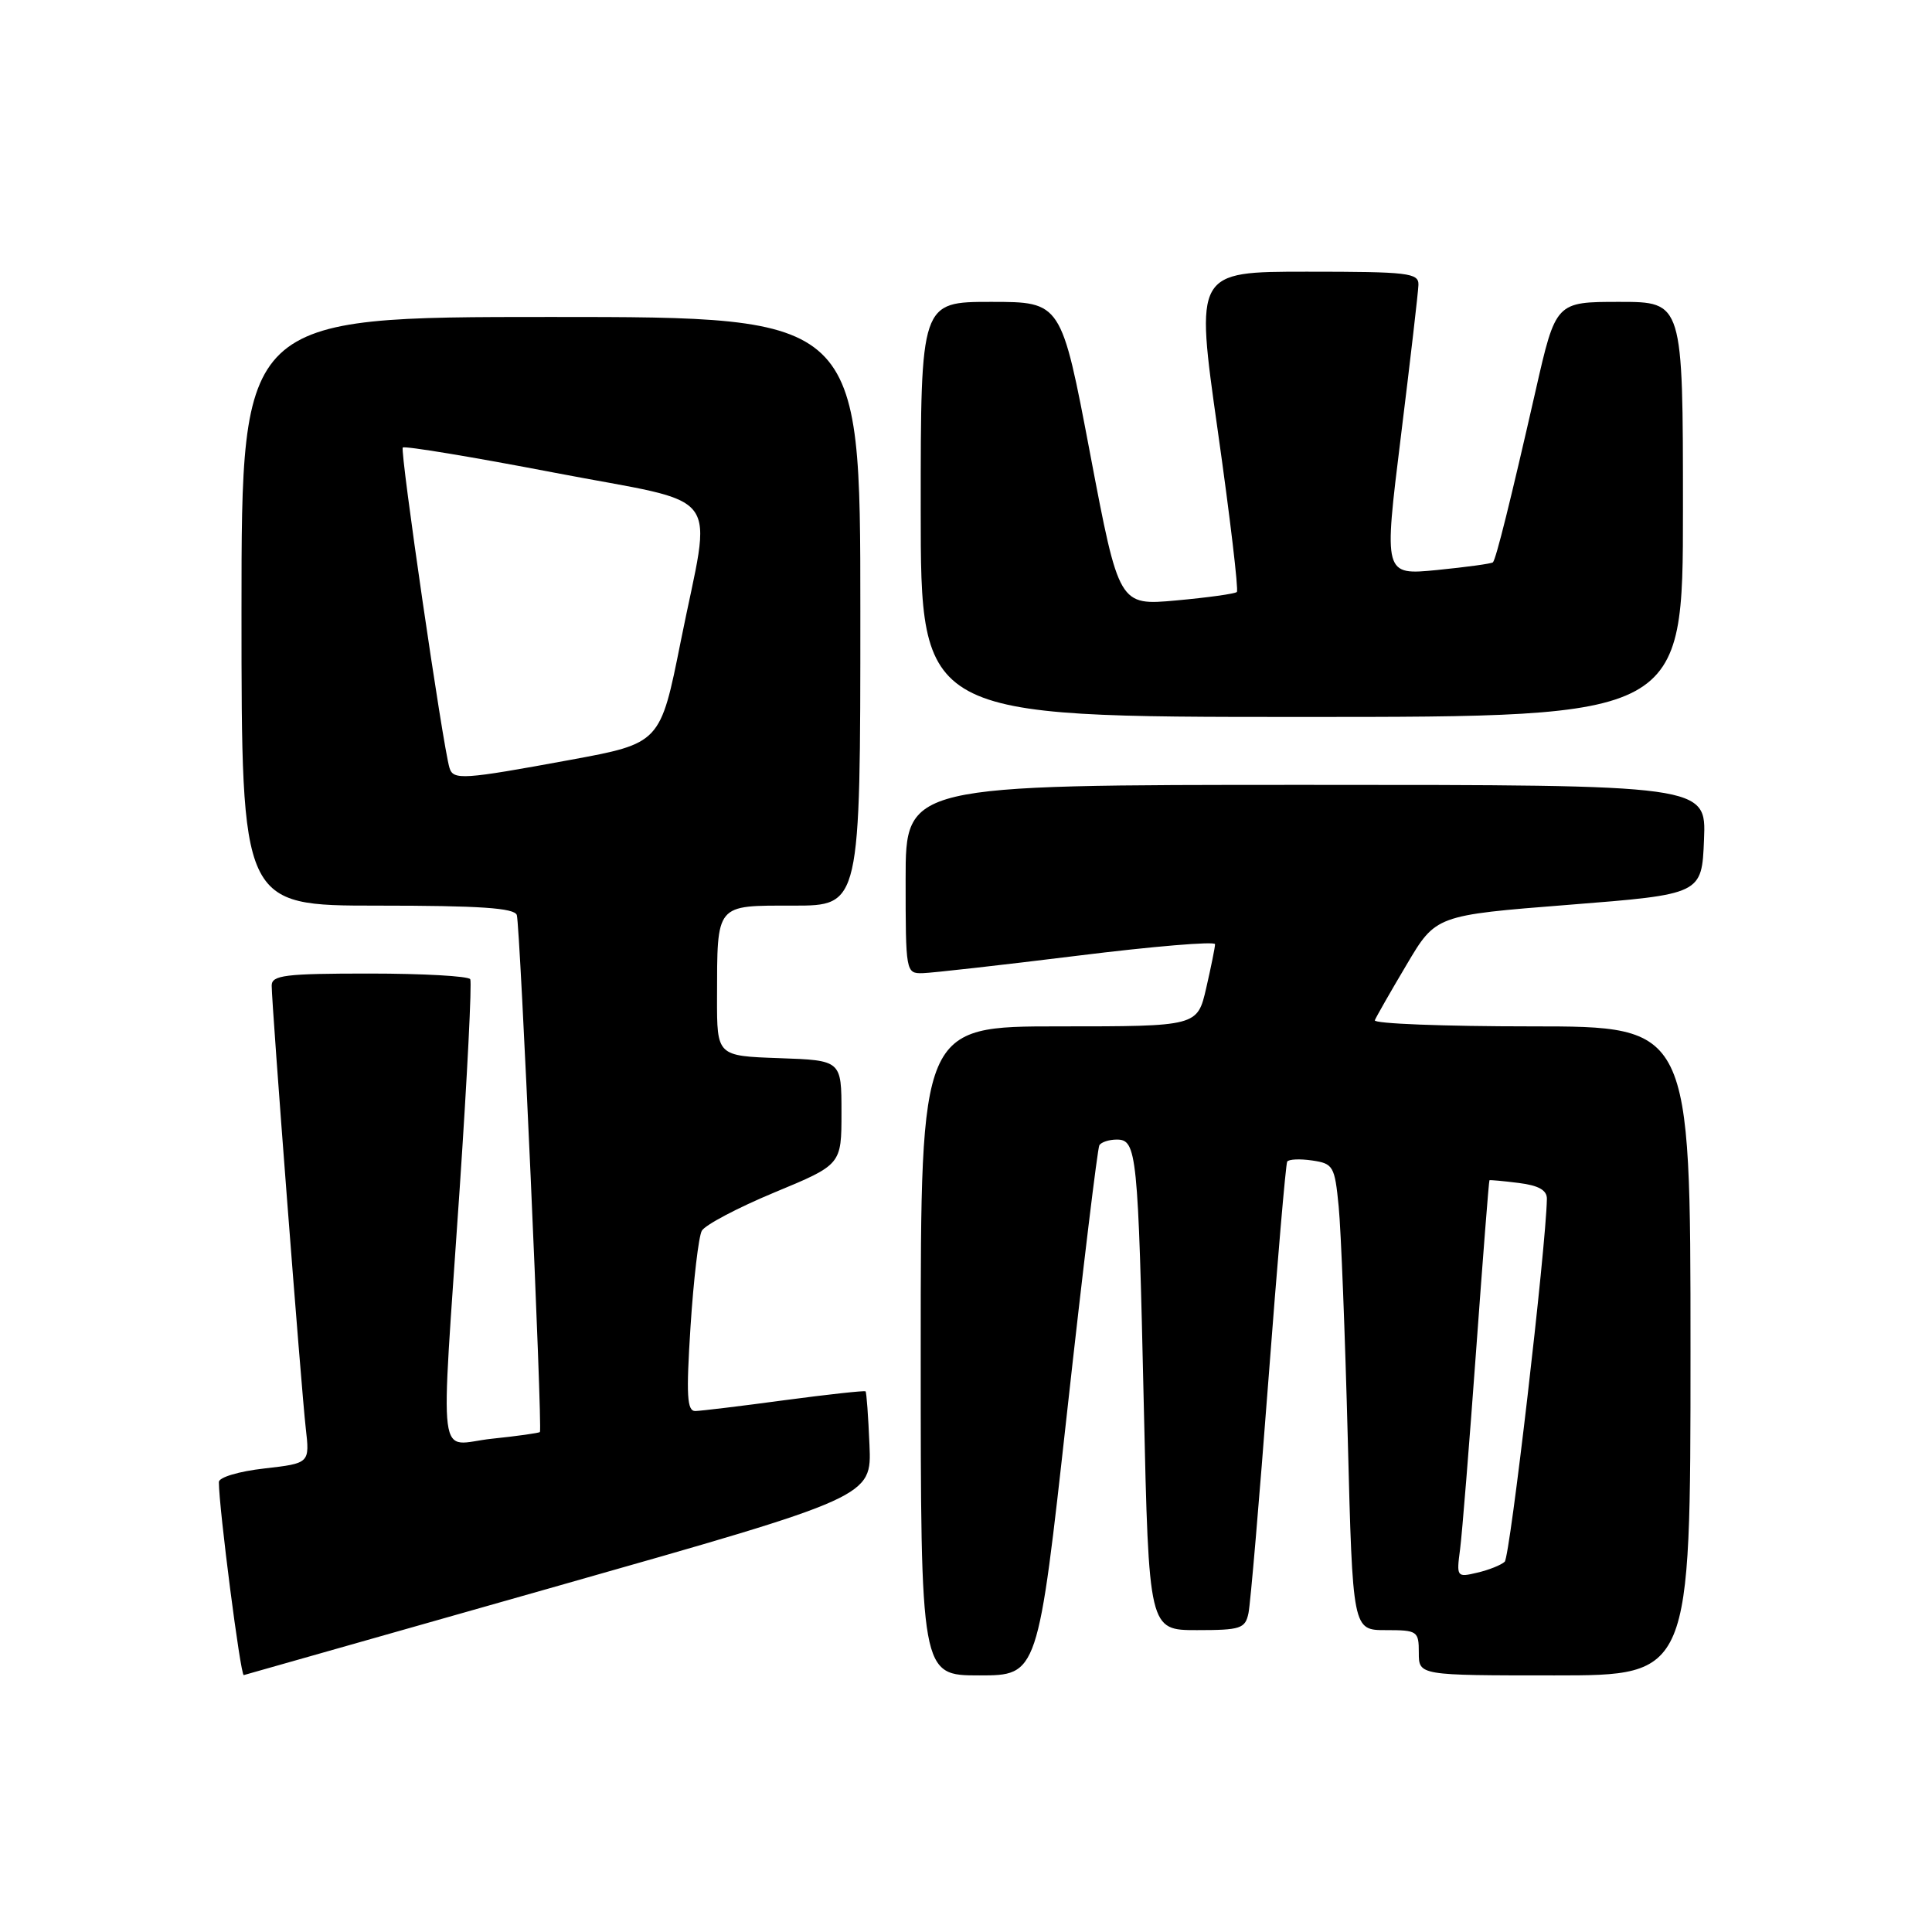 <?xml version="1.0" encoding="UTF-8" standalone="no"?>
<!DOCTYPE svg PUBLIC "-//W3C//DTD SVG 1.1//EN" "http://www.w3.org/Graphics/SVG/1.1/DTD/svg11.dtd" >
<svg xmlns="http://www.w3.org/2000/svg" xmlns:xlink="http://www.w3.org/1999/xlink" version="1.1" viewBox="0 0 256 256">
 <g >
 <path fill="currentColor"
d=" M 74.00 210.12 C 115.50 198.33 115.50 198.33 115.21 191.46 C 115.05 187.68 114.82 184.49 114.69 184.36 C 114.57 184.24 109.75 184.76 103.98 185.53 C 98.22 186.31 92.89 186.95 92.14 186.97 C 91.03 186.99 90.91 184.93 91.50 175.75 C 91.90 169.56 92.57 163.87 92.99 163.09 C 93.41 162.32 97.75 160.03 102.63 158.00 C 111.50 154.32 111.50 154.32 111.50 147.41 C 111.50 140.50 111.50 140.50 103.25 140.21 C 95.00 139.92 95.00 139.92 95.01 132.21 C 95.04 119.63 94.73 120.00 105.12 120.00 C 114.00 120.00 114.00 120.00 114.00 81.00 C 114.00 42.00 114.00 42.00 73.00 42.00 C 32.00 42.00 32.00 42.00 32.00 81.00 C 32.00 120.00 32.00 120.00 50.03 120.00 C 63.57 120.00 68.17 120.31 68.48 121.25 C 68.92 122.54 71.90 189.31 71.54 189.75 C 71.43 189.88 68.56 190.29 65.17 190.64 C 57.83 191.41 58.35 195.50 60.91 157.50 C 61.91 142.65 62.54 130.16 62.31 129.75 C 62.07 129.34 56.06 129.00 48.94 129.00 C 37.74 129.00 36.00 129.22 36.00 130.60 C 36.00 133.17 39.92 184.04 40.51 189.20 C 41.05 193.89 41.05 193.89 35.03 194.58 C 31.65 194.96 29.00 195.75 29.00 196.38 C 29.01 199.84 31.87 222.05 32.30 221.96 C 32.41 221.93 51.17 216.61 74.00 210.12 Z  M 141.38 187.25 C 143.49 168.14 145.43 152.16 145.67 151.75 C 145.92 151.34 146.96 151.00 147.98 151.00 C 150.63 151.00 150.81 152.71 151.56 186.25 C 152.23 216.00 152.23 216.00 158.60 216.00 C 164.39 216.00 165.00 215.80 165.43 213.75 C 165.69 212.51 166.87 198.68 168.06 183.00 C 169.25 167.32 170.37 154.24 170.56 153.92 C 170.76 153.60 172.24 153.53 173.87 153.77 C 176.66 154.18 176.86 154.51 177.38 159.85 C 177.69 162.96 178.23 176.86 178.59 190.75 C 179.24 216.00 179.24 216.00 183.62 216.00 C 187.82 216.00 188.00 216.12 188.00 219.00 C 188.00 222.00 188.00 222.00 206.00 222.00 C 224.00 222.00 224.00 222.00 224.00 179.00 C 224.00 136.00 224.00 136.00 202.92 136.00 C 191.32 136.00 181.98 135.64 182.17 135.19 C 182.35 134.75 184.24 131.43 186.38 127.83 C 190.25 121.28 190.25 121.28 207.88 119.89 C 225.50 118.50 225.50 118.50 225.79 111.25 C 226.09 104.00 226.09 104.00 173.04 104.00 C 120.00 104.00 120.00 104.00 120.00 116.50 C 120.00 128.81 120.03 129.00 122.25 128.95 C 123.49 128.92 132.71 127.88 142.75 126.64 C 152.79 125.39 161.00 124.71 161.00 125.11 C 161.00 125.52 160.47 128.13 159.83 130.92 C 158.66 136.00 158.66 136.00 140.33 136.00 C 122.00 136.00 122.00 136.00 122.00 179.00 C 122.00 222.00 122.00 222.00 129.76 222.00 C 137.53 222.00 137.53 222.00 141.38 187.25 Z  M 223.00 67.50 C 223.00 40.00 223.00 40.00 214.58 40.00 C 206.15 40.00 206.15 40.00 203.48 51.75 C 200.15 66.38 198.23 74.10 197.82 74.51 C 197.64 74.69 194.32 75.14 190.42 75.53 C 183.35 76.22 183.35 76.22 185.62 57.86 C 186.87 47.76 187.92 38.71 187.95 37.75 C 188.00 36.16 186.65 36.00 173.18 36.00 C 158.37 36.00 158.37 36.00 161.35 57.00 C 162.99 68.55 164.13 78.20 163.89 78.44 C 163.65 78.68 160.04 79.18 155.87 79.56 C 148.27 80.25 148.27 80.25 144.45 60.13 C 140.63 40.00 140.63 40.00 131.31 40.00 C 122.00 40.00 122.00 40.00 122.00 67.50 C 122.00 95.00 122.00 95.00 172.50 95.00 C 223.00 95.00 223.00 95.00 223.00 67.50 Z  M 59.56 101.75 C 58.68 98.89 52.97 59.70 53.37 59.30 C 53.61 59.06 62.63 60.55 73.40 62.62 C 96.36 67.03 94.33 64.33 90.20 84.99 C 87.50 98.49 87.50 98.49 75.50 100.70 C 61.32 103.31 60.06 103.39 59.56 101.75 Z  M 193.47 205.27 C 193.74 203.20 194.69 191.38 195.59 179.00 C 196.49 166.62 197.28 156.45 197.36 156.39 C 197.44 156.33 199.19 156.49 201.25 156.75 C 203.89 157.08 204.99 157.71 204.97 158.86 C 204.86 165.26 200.09 206.30 199.38 206.94 C 198.90 207.38 197.26 208.04 195.73 208.39 C 193.03 209.03 192.98 208.96 193.47 205.27 Z "/>
</g>
</svg>